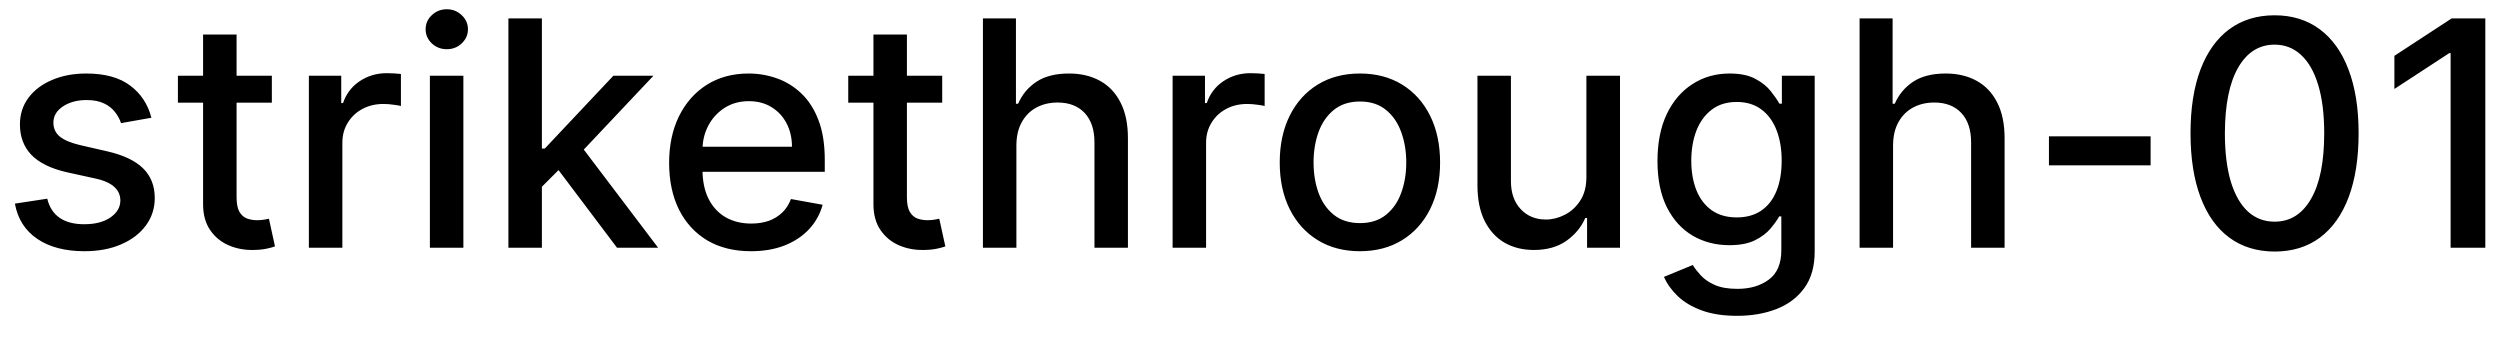 <svg width="111" height="15" viewBox="0 0 111 15" fill="none" xmlns="http://www.w3.org/2000/svg">
<path d="M6.722 5.228L5.374 5.467C5.318 5.294 5.228 5.13 5.106 4.974C4.987 4.819 4.824 4.691 4.619 4.592C4.413 4.492 4.156 4.442 3.848 4.442C3.427 4.442 3.076 4.537 2.794 4.726C2.512 4.911 2.371 5.152 2.371 5.447C2.371 5.702 2.466 5.907 2.655 6.063C2.844 6.219 3.149 6.347 3.57 6.446L4.783 6.724C5.485 6.887 6.009 7.137 6.354 7.475C6.698 7.813 6.871 8.252 6.871 8.793C6.871 9.25 6.738 9.658 6.473 10.016C6.211 10.37 5.845 10.649 5.374 10.851C4.907 11.053 4.365 11.154 3.749 11.154C2.893 11.154 2.196 10.972 1.656 10.607C1.115 10.239 0.784 9.717 0.661 9.041L2.098 8.822C2.188 9.197 2.371 9.48 2.65 9.673C2.928 9.862 3.291 9.956 3.739 9.956C4.226 9.956 4.615 9.855 4.907 9.653C5.199 9.447 5.344 9.197 5.344 8.902C5.344 8.663 5.255 8.463 5.076 8.3C4.9 8.138 4.63 8.015 4.266 7.933L2.973 7.649C2.26 7.487 1.733 7.228 1.392 6.874C1.054 6.519 0.885 6.07 0.885 5.526C0.885 5.076 1.011 4.681 1.263 4.343C1.515 4.005 1.863 3.741 2.307 3.553C2.751 3.36 3.26 3.264 3.833 3.264C4.658 3.264 5.308 3.443 5.782 3.801C6.256 4.156 6.569 4.631 6.722 5.228ZM12.07 3.364V4.557H7.899V3.364H12.07ZM9.017 1.534H10.504V8.758C10.504 9.046 10.547 9.263 10.633 9.409C10.719 9.552 10.83 9.649 10.966 9.702C11.105 9.752 11.256 9.777 11.418 9.777C11.538 9.777 11.642 9.769 11.732 9.752C11.821 9.736 11.891 9.722 11.941 9.712L12.209 10.94C12.123 10.973 12 11.007 11.841 11.04C11.682 11.076 11.483 11.096 11.245 11.099C10.853 11.106 10.489 11.037 10.151 10.891C9.813 10.745 9.539 10.519 9.33 10.214C9.122 9.91 9.017 9.527 9.017 9.066V1.534ZM13.714 11V3.364H15.151V4.577H15.23C15.37 4.166 15.615 3.843 15.966 3.607C16.321 3.369 16.722 3.249 17.169 3.249C17.262 3.249 17.372 3.253 17.497 3.259C17.627 3.266 17.728 3.274 17.801 3.284V4.706C17.741 4.689 17.635 4.671 17.483 4.651C17.33 4.628 17.178 4.616 17.025 4.616C16.674 4.616 16.361 4.691 16.086 4.84C15.814 4.986 15.598 5.19 15.439 5.452C15.28 5.71 15.201 6.005 15.201 6.337V11H13.714ZM19.087 11V3.364H20.574V11H19.087ZM19.838 2.185C19.579 2.185 19.357 2.099 19.172 1.927C18.989 1.751 18.898 1.542 18.898 1.3C18.898 1.055 18.989 0.846 19.172 0.674C19.357 0.498 19.579 0.411 19.838 0.411C20.096 0.411 20.317 0.498 20.499 0.674C20.685 0.846 20.777 1.055 20.777 1.3C20.777 1.542 20.685 1.751 20.499 1.927C20.317 2.099 20.096 2.185 19.838 2.185ZM23.941 8.41L23.931 6.595H24.189L27.232 3.364H29.012L25.541 7.043H25.308L23.941 8.41ZM22.573 11V0.818H24.06V11H22.573ZM27.396 11L24.662 7.371L25.686 6.332L29.221 11H27.396ZM33.343 11.154C32.591 11.154 31.943 10.993 31.399 10.672C30.859 10.347 30.442 9.891 30.146 9.305C29.855 8.715 29.709 8.024 29.709 7.232C29.709 6.449 29.855 5.76 30.146 5.163C30.442 4.567 30.852 4.101 31.379 3.766C31.91 3.432 32.529 3.264 33.239 3.264C33.67 3.264 34.087 3.335 34.492 3.478C34.896 3.62 35.259 3.844 35.58 4.149C35.902 4.454 36.156 4.85 36.341 5.337C36.527 5.821 36.62 6.41 36.62 7.102V7.629H30.549V6.516H35.163C35.163 6.125 35.083 5.778 34.924 5.477C34.765 5.172 34.541 4.931 34.253 4.756C33.968 4.58 33.633 4.492 33.249 4.492C32.831 4.492 32.467 4.595 32.155 4.8C31.847 5.003 31.608 5.268 31.439 5.596C31.273 5.921 31.191 6.274 31.191 6.655V7.525C31.191 8.035 31.28 8.469 31.459 8.827C31.641 9.185 31.895 9.459 32.22 9.648C32.544 9.833 32.924 9.926 33.358 9.926C33.64 9.926 33.897 9.886 34.129 9.807C34.361 9.724 34.561 9.601 34.73 9.439C34.899 9.277 35.029 9.076 35.118 8.837L36.525 9.091C36.412 9.505 36.21 9.868 35.919 10.18C35.63 10.488 35.267 10.728 34.83 10.901C34.395 11.07 33.9 11.154 33.343 11.154ZM41.834 3.364V4.557H37.662V3.364H41.834ZM38.781 1.534H40.267V8.758C40.267 9.046 40.31 9.263 40.397 9.409C40.483 9.552 40.594 9.649 40.73 9.702C40.869 9.752 41.02 9.777 41.182 9.777C41.301 9.777 41.406 9.769 41.495 9.752C41.585 9.736 41.654 9.722 41.704 9.712L41.973 10.94C41.886 10.973 41.764 11.007 41.605 11.04C41.446 11.076 41.247 11.096 41.008 11.099C40.617 11.106 40.252 11.037 39.914 10.891C39.576 10.745 39.303 10.519 39.094 10.214C38.885 9.91 38.781 9.527 38.781 9.066V1.534ZM45.128 6.466V11H43.642V0.818H45.108V4.607H45.203C45.382 4.196 45.655 3.869 46.023 3.627C46.391 3.385 46.872 3.264 47.465 3.264C47.989 3.264 48.446 3.372 48.837 3.587C49.232 3.803 49.536 4.124 49.752 4.552C49.971 4.976 50.08 5.506 50.08 6.143V11H48.594V6.322C48.594 5.762 48.449 5.327 48.161 5.019C47.873 4.708 47.472 4.552 46.958 4.552C46.607 4.552 46.292 4.626 46.013 4.776C45.738 4.925 45.521 5.143 45.362 5.432C45.206 5.717 45.128 6.062 45.128 6.466ZM52.064 11V3.364H53.501V4.577H53.58C53.719 4.166 53.965 3.843 54.316 3.607C54.67 3.369 55.072 3.249 55.519 3.249C55.612 3.249 55.721 3.253 55.847 3.259C55.976 3.266 56.078 3.274 56.15 3.284V4.706C56.091 4.689 55.985 4.671 55.832 4.651C55.68 4.628 55.527 4.616 55.375 4.616C55.023 4.616 54.71 4.691 54.435 4.84C54.163 4.986 53.948 5.19 53.789 5.452C53.63 5.71 53.55 6.005 53.55 6.337V11H52.064ZM60.38 11.154C59.664 11.154 59.039 10.99 58.506 10.662C57.972 10.334 57.558 9.875 57.263 9.285C56.968 8.695 56.82 8.005 56.82 7.217C56.82 6.424 56.968 5.732 57.263 5.138C57.558 4.545 57.972 4.085 58.506 3.756C59.039 3.428 59.664 3.264 60.38 3.264C61.096 3.264 61.721 3.428 62.254 3.756C62.788 4.085 63.202 4.545 63.497 5.138C63.792 5.732 63.94 6.424 63.94 7.217C63.94 8.005 63.792 8.695 63.497 9.285C63.202 9.875 62.788 10.334 62.254 10.662C61.721 10.99 61.096 11.154 60.38 11.154ZM60.385 9.906C60.849 9.906 61.233 9.784 61.538 9.538C61.843 9.293 62.069 8.967 62.215 8.559C62.364 8.151 62.438 7.702 62.438 7.212C62.438 6.724 62.364 6.277 62.215 5.869C62.069 5.458 61.843 5.129 61.538 4.88C61.233 4.631 60.849 4.507 60.385 4.507C59.918 4.507 59.53 4.631 59.222 4.88C58.917 5.129 58.69 5.458 58.541 5.869C58.395 6.277 58.322 6.724 58.322 7.212C58.322 7.702 58.395 8.151 58.541 8.559C58.69 8.967 58.917 9.293 59.222 9.538C59.53 9.784 59.918 9.906 60.385 9.906ZM70.436 7.833V3.364H71.928V11H70.466V9.678H70.386C70.211 10.085 69.929 10.425 69.541 10.697C69.157 10.965 68.678 11.099 68.105 11.099C67.614 11.099 67.18 10.992 66.802 10.776C66.427 10.557 66.132 10.234 65.917 9.807C65.705 9.379 65.599 8.851 65.599 8.221V3.364H67.085V8.042C67.085 8.562 67.23 8.977 67.518 9.285C67.806 9.593 68.181 9.747 68.641 9.747C68.92 9.747 69.197 9.678 69.472 9.538C69.75 9.399 69.981 9.189 70.163 8.907C70.348 8.625 70.44 8.267 70.436 7.833ZM77.127 14.023C76.52 14.023 75.998 13.943 75.561 13.784C75.126 13.625 74.772 13.415 74.497 13.153C74.222 12.891 74.016 12.604 73.88 12.293L75.158 11.766C75.248 11.912 75.367 12.066 75.516 12.228C75.668 12.394 75.874 12.535 76.132 12.651C76.394 12.767 76.731 12.825 77.142 12.825C77.705 12.825 78.171 12.687 78.539 12.412C78.907 12.14 79.091 11.706 79.091 11.109V9.608H78.996C78.907 9.77 78.777 9.951 78.608 10.15C78.443 10.349 78.214 10.521 77.922 10.667C77.631 10.813 77.251 10.886 76.784 10.886C76.18 10.886 75.637 10.745 75.153 10.463C74.672 10.178 74.291 9.759 74.01 9.205C73.731 8.648 73.592 7.964 73.592 7.152C73.592 6.34 73.73 5.644 74.005 5.064C74.283 4.484 74.664 4.04 75.148 3.732C75.632 3.42 76.18 3.264 76.794 3.264C77.268 3.264 77.65 3.344 77.942 3.503C78.234 3.659 78.461 3.841 78.623 4.05C78.789 4.259 78.916 4.442 79.006 4.602H79.115V3.364H80.572V11.169C80.572 11.825 80.42 12.364 80.115 12.785C79.81 13.206 79.397 13.517 78.877 13.72C78.36 13.922 77.776 14.023 77.127 14.023ZM77.112 9.653C77.539 9.653 77.901 9.553 78.196 9.354C78.494 9.152 78.719 8.864 78.872 8.489C79.028 8.112 79.106 7.659 79.106 7.132C79.106 6.618 79.029 6.166 78.877 5.775C78.724 5.384 78.501 5.079 78.206 4.86C77.911 4.638 77.546 4.527 77.112 4.527C76.664 4.527 76.291 4.643 75.993 4.875C75.695 5.104 75.47 5.415 75.317 5.81C75.168 6.204 75.093 6.645 75.093 7.132C75.093 7.633 75.17 8.072 75.322 8.45C75.475 8.827 75.7 9.122 75.998 9.335C76.3 9.547 76.671 9.653 77.112 9.653ZM84.052 6.466V11H82.566V0.818H84.032V4.607H84.127C84.306 4.196 84.579 3.869 84.947 3.627C85.315 3.385 85.796 3.264 86.389 3.264C86.912 3.264 87.37 3.372 87.761 3.587C88.155 3.803 88.46 4.124 88.676 4.552C88.894 4.976 89.004 5.506 89.004 6.143V11H87.517V6.322C87.517 5.762 87.373 5.327 87.085 5.019C86.796 4.708 86.395 4.552 85.882 4.552C85.53 4.552 85.216 4.626 84.937 4.776C84.662 4.925 84.445 5.143 84.286 5.432C84.13 5.717 84.052 6.062 84.052 6.466ZM95.487 6.053V7.341H90.973V6.053H95.487ZM100.993 11.169C100.207 11.166 99.536 10.959 98.979 10.548C98.423 10.137 97.997 9.538 97.702 8.753C97.407 7.967 97.259 7.021 97.259 5.914C97.259 4.81 97.407 3.867 97.702 3.085C98 2.303 98.428 1.706 98.984 1.295C99.544 0.884 100.214 0.679 100.993 0.679C101.772 0.679 102.44 0.886 102.996 1.3C103.553 1.711 103.979 2.308 104.274 3.09C104.572 3.869 104.722 4.81 104.722 5.914C104.722 7.024 104.574 7.972 104.279 8.758C103.984 9.54 103.558 10.138 103.001 10.553C102.445 10.963 101.775 11.169 100.993 11.169ZM100.993 9.842C101.682 9.842 102.221 9.505 102.609 8.832C103 8.16 103.195 7.187 103.195 5.914C103.195 5.069 103.106 4.355 102.927 3.771C102.751 3.185 102.498 2.741 102.166 2.439C101.838 2.134 101.447 1.982 100.993 1.982C100.307 1.982 99.768 2.32 99.377 2.996C98.986 3.672 98.789 4.645 98.785 5.914C98.785 6.763 98.873 7.48 99.049 8.067C99.228 8.65 99.481 9.093 99.81 9.394C100.138 9.692 100.532 9.842 100.993 9.842ZM110.348 0.818V11H108.807V2.359H108.747L106.311 3.95V2.479L108.852 0.818H110.348Z" fill="black"/>
</svg>
